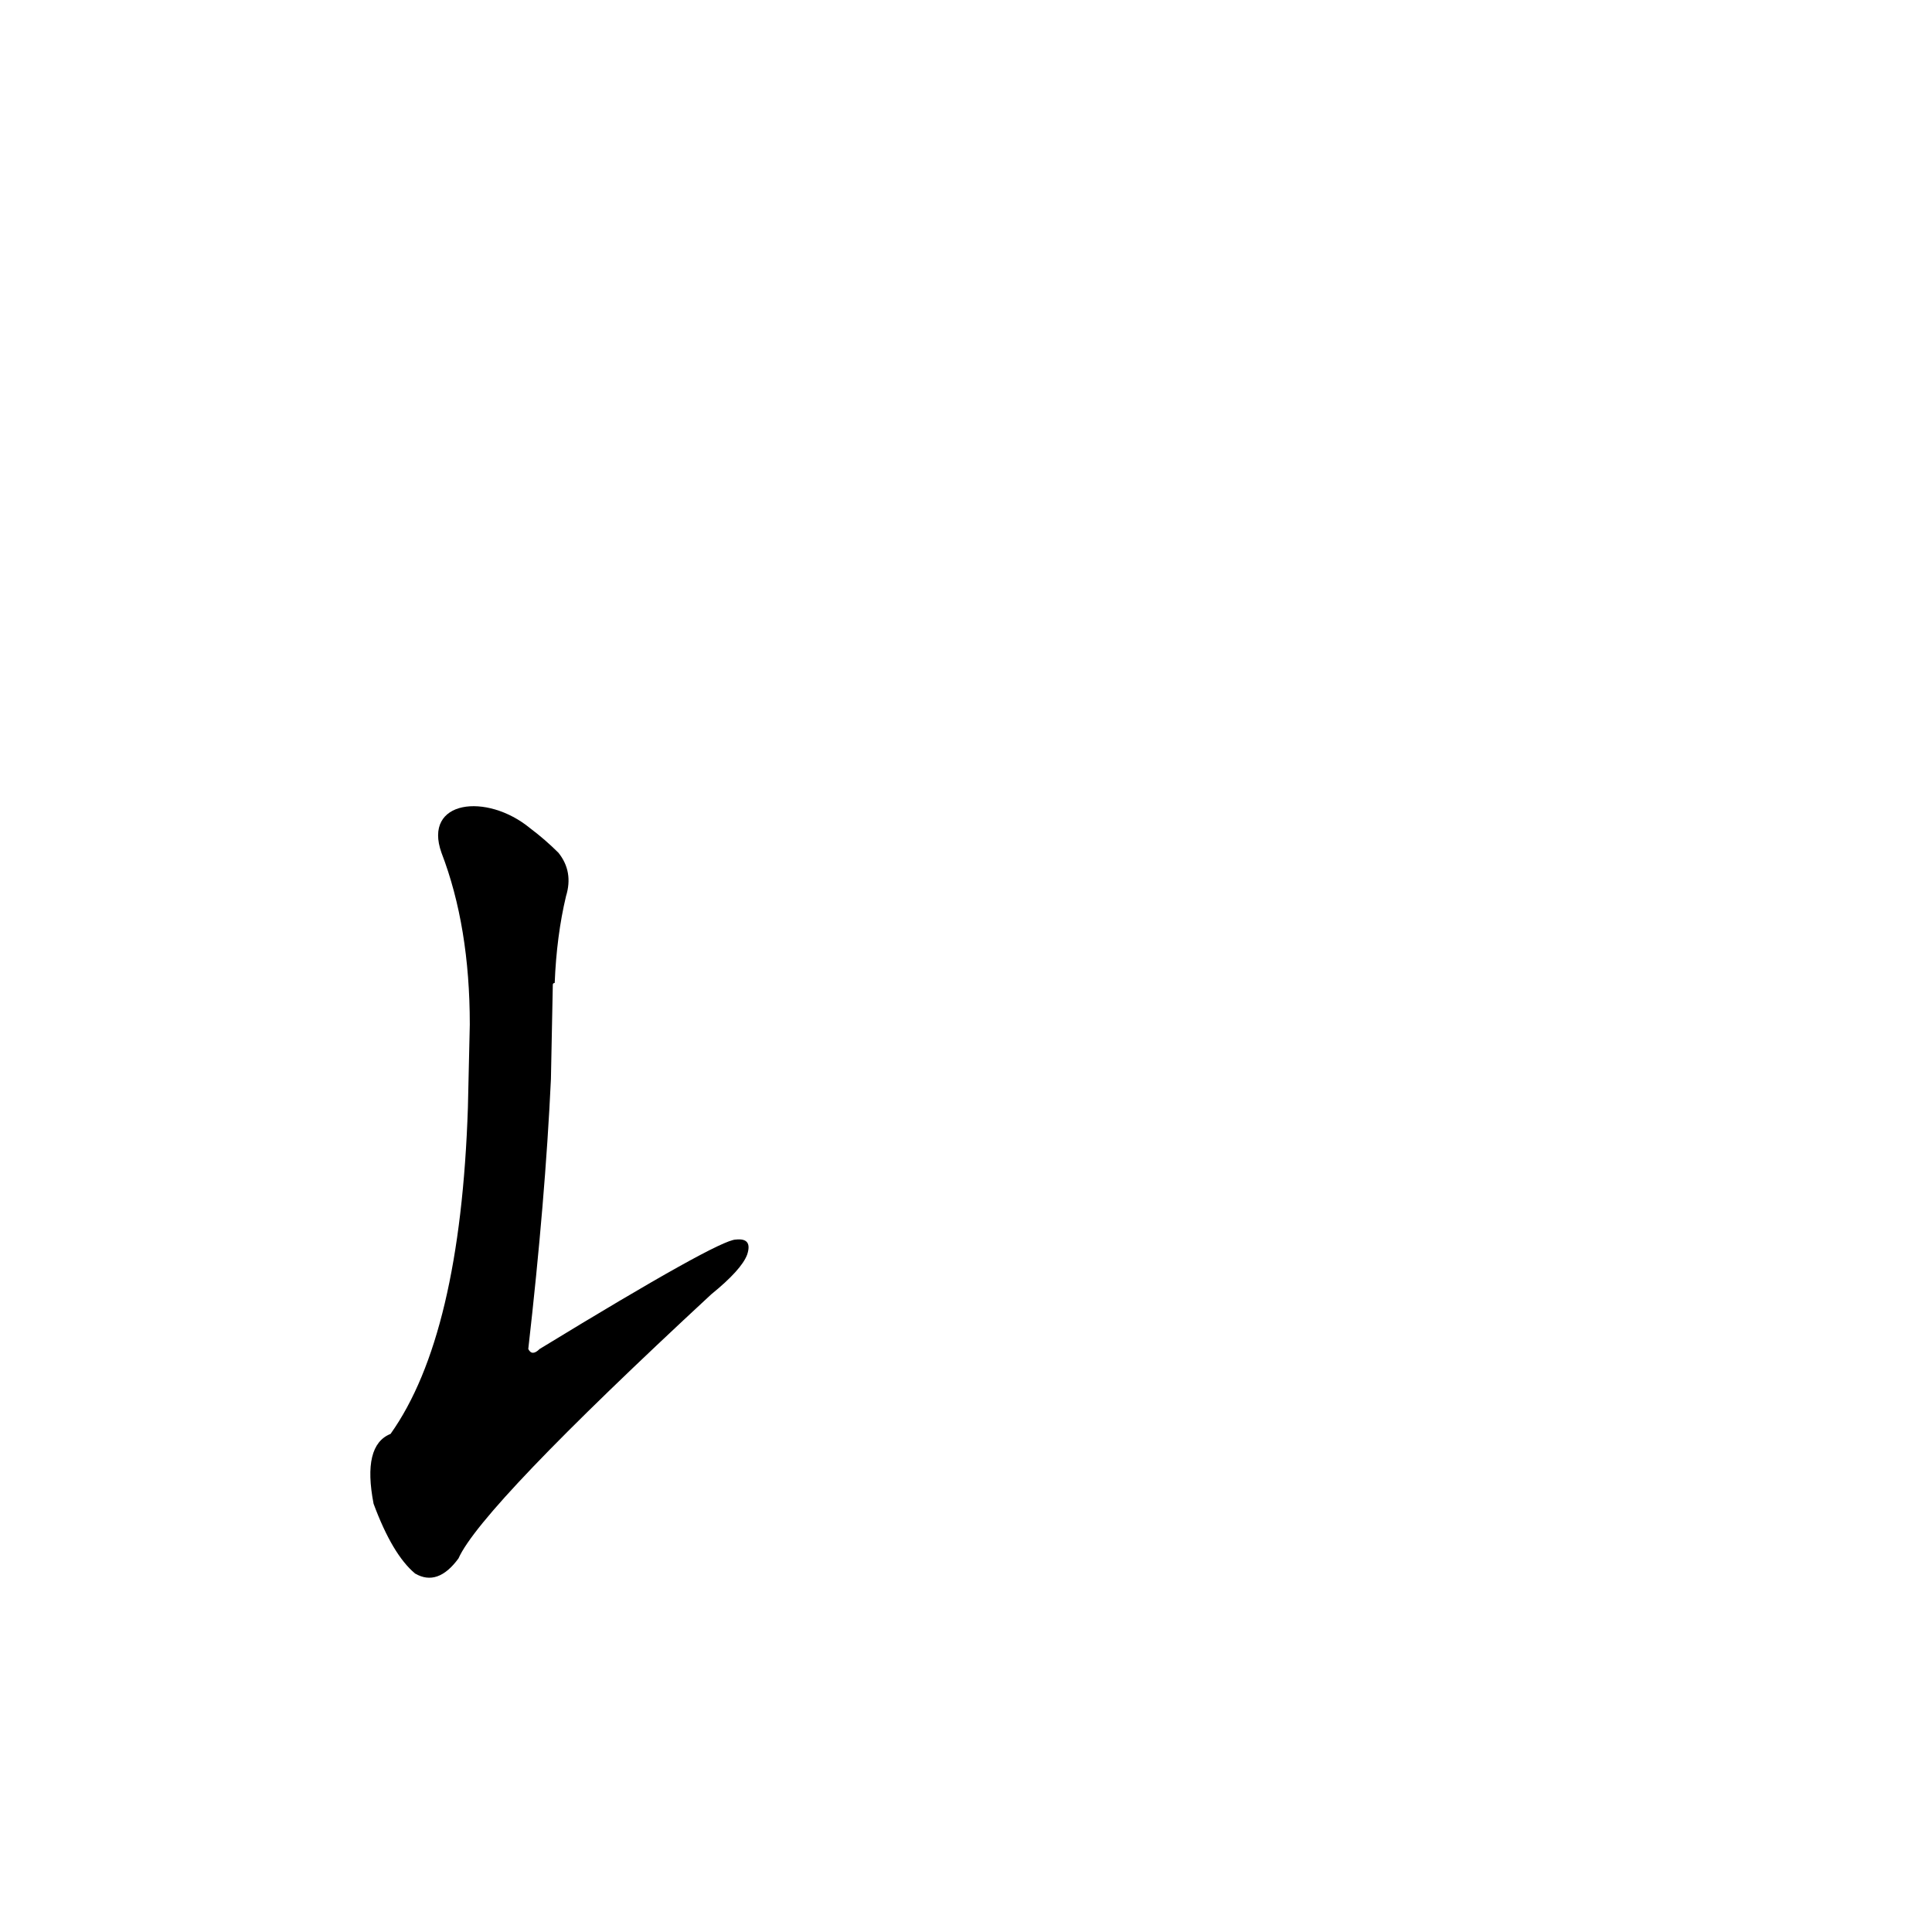 <?xml version='1.0' encoding='utf-8'?>
<svg xmlns="http://www.w3.org/2000/svg" version="1.1" viewBox="0 0 1024 1024"><g transform="scale(1, -1) translate(0, -900)"><path d="M 248 313 Q 244 192 207 140 Q 192 134 198 103 Q 208 76 220 66 Q 232 59 243 74 Q 255 101 377 214 Q 393 227 396 235 Q 399 244 390 243 Q 381 243 286 185 Q 282 181 280 185 Q 289 264 292 328 L 293 378 Q 293 379 294 379 Q 295 404 300 425 Q 304 438 296 448 Q 289 455 281 461 C 258 480 224 476 234 448 Q 249 409 249 357 L 248 313 Z" fill="black" /></g></svg>
